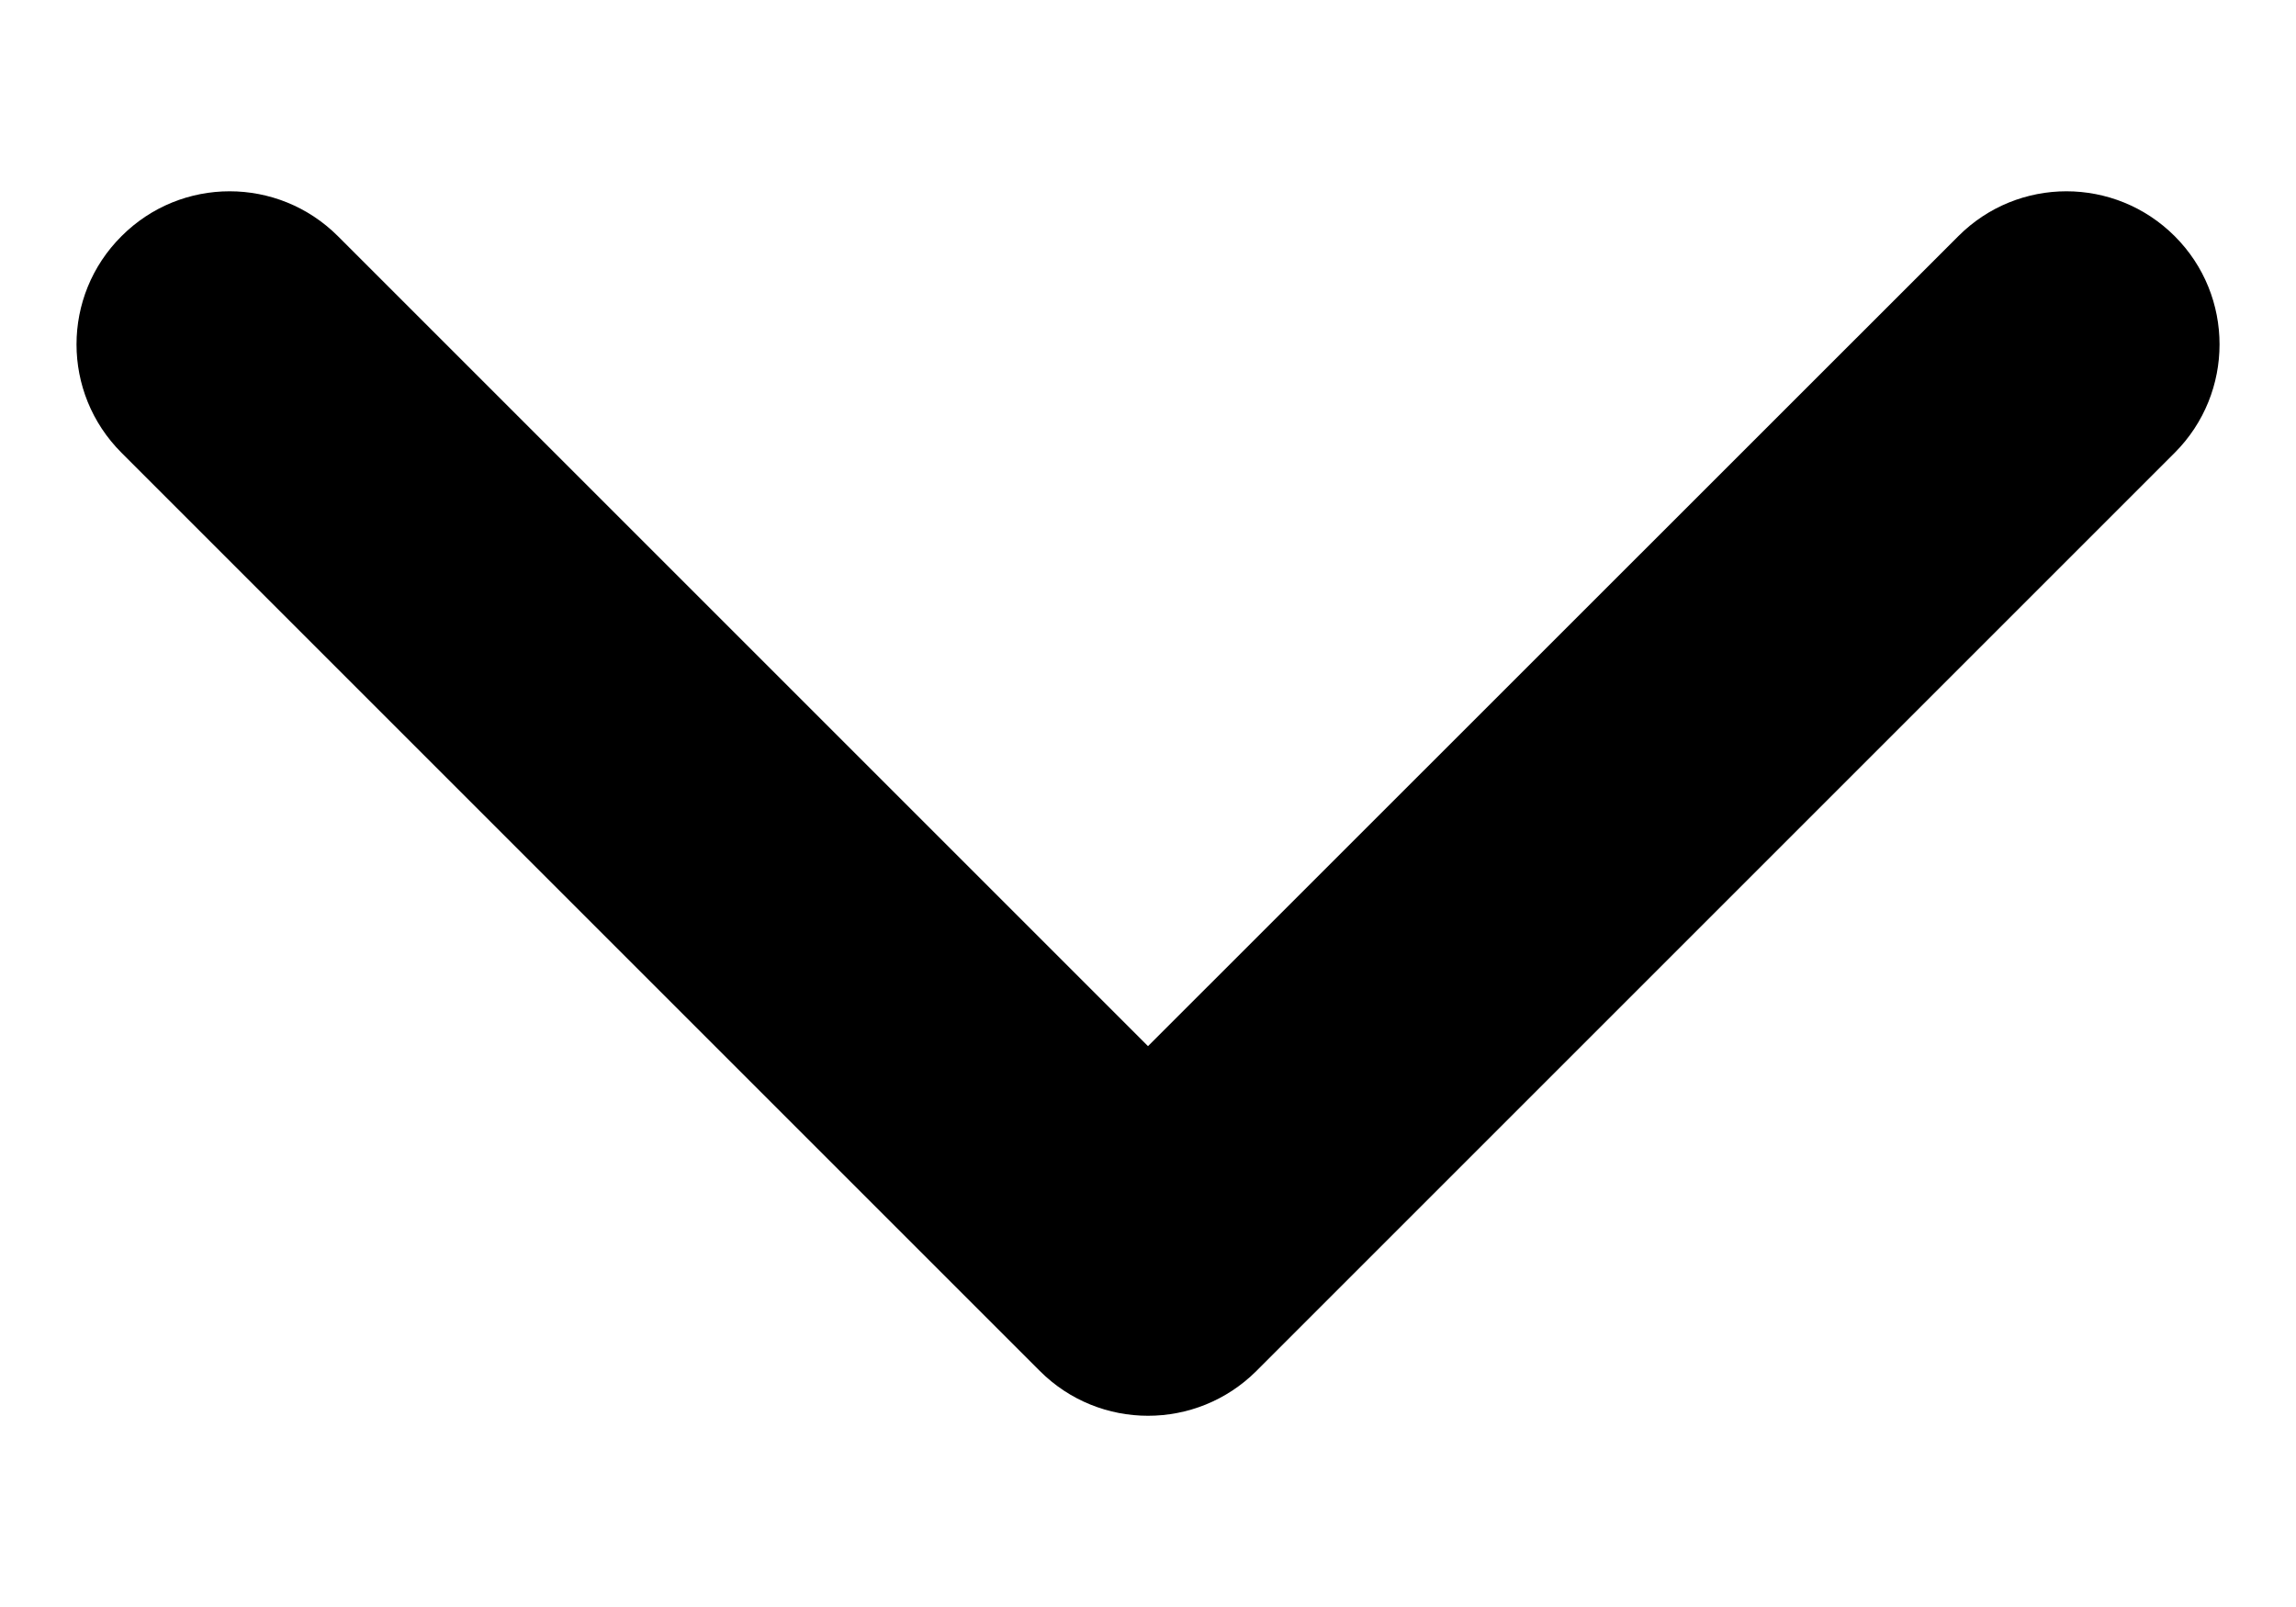<svg width="10" height="7" viewBox="0 0 10 7" fill="none" xmlns="http://www.w3.org/2000/svg">
<path fill-rule="evenodd" clip-rule="evenodd" d="M0.529 1.029C0.789 0.768 1.211 0.768 1.472 1.029L5 4.557L8.529 1.029C8.789 0.768 9.211 0.768 9.472 1.029C9.732 1.289 9.732 1.711 9.472 1.972L5.472 5.972C5.211 6.232 4.789 6.232 4.529 5.972L0.529 1.972C0.268 1.711 0.268 1.289 0.529 1.029Z" fill="black"/>
</svg>
